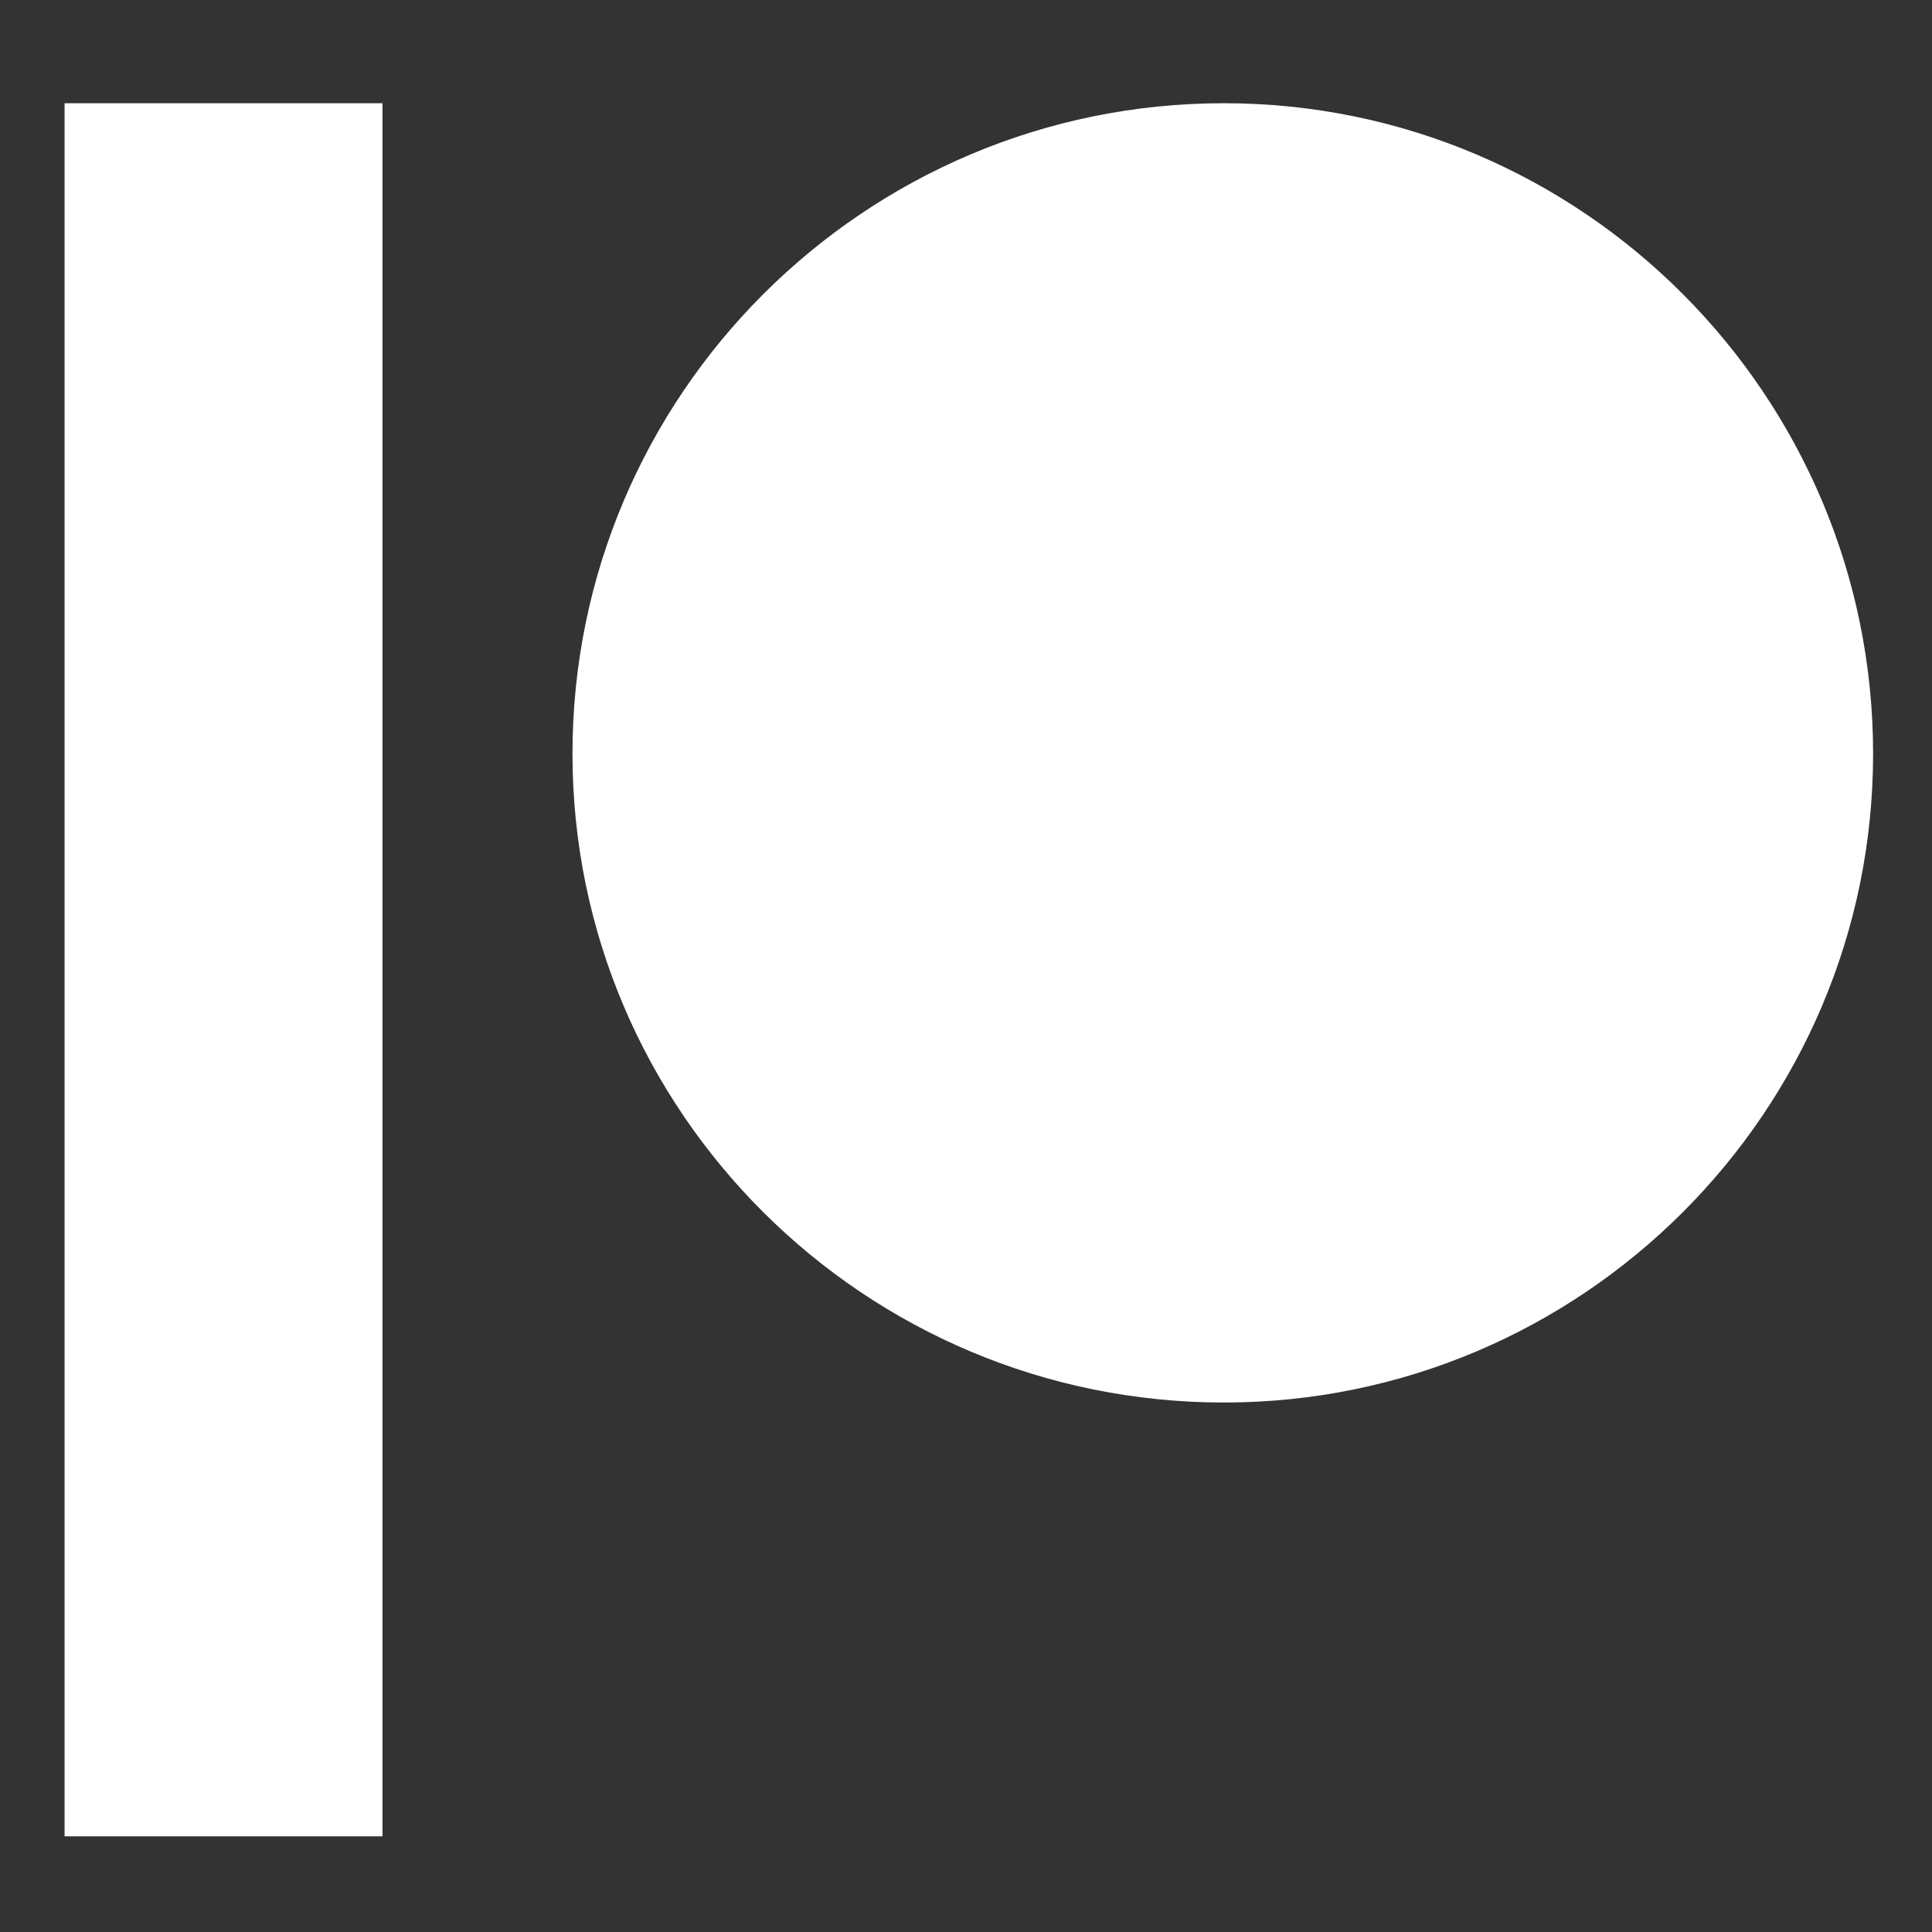 <?xml version="1.0" encoding="UTF-8" standalone="no"?>
<svg
   enable-background="new 0 0 24 24"
   viewBox="0 0 35 35"
   id="patreon"
   version="1.1"
   sodipodi:docname="Patreon Logo.svg"
   width="35"
   height="35"
   inkscape:version="1.2.2 (732a01da63, 2022-12-09)"
   xmlns:inkscape="http://www.inkscape.org/namespaces/inkscape"
   xmlns:sodipodi="http://sodipodi.sourceforge.net/DTD/sodipodi-0.dtd"
   xmlns="http://www.w3.org/2000/svg"
   xmlns:svg="http://www.w3.org/2000/svg">
  <rect x="0" y="0" width="35" height="35" fill="#333333" stroke="none"/>
  <defs
     id="defs144" />
  <sodipodi:namedview
     id="namedview142"
     pagecolor="#ffffff"
     bordercolor="#000000"
     borderopacity="0.25"
     inkscape:showpageshadow="2"
     inkscape:pageopacity="0.0"
     inkscape:pagecheckerboard="0"
     inkscape:deskcolor="#d1d1d1"
     showgrid="false"
     inkscape:zoom="16.791667"
     inkscape:cx="13.012407"
     inkscape:cy="16.436725"
     inkscape:window-width="1920"
     inkscape:window-height="1009"
     inkscape:window-x="-8"
     inkscape:window-y="-8"
     inkscape:window-maximized="1"
     inkscape:current-layer="patreon" />
  <path
     d="m 1.17,1.87 h 5.759 v 31.397 h -5.759 z m 21.001,0 c -6.507,0 -11.8,5.287 -11.8,11.785 0,6.484 5.292,11.753 11.8,11.753 6.49,0 11.762,-5.276 11.762,-11.753 0,-6.496 -5.273,-11.785 -11.762,-11.785 z"
     id="path139"
     style="fill:#ffffff;fill-opacity:1;stroke-width:1.365" />
</svg>
